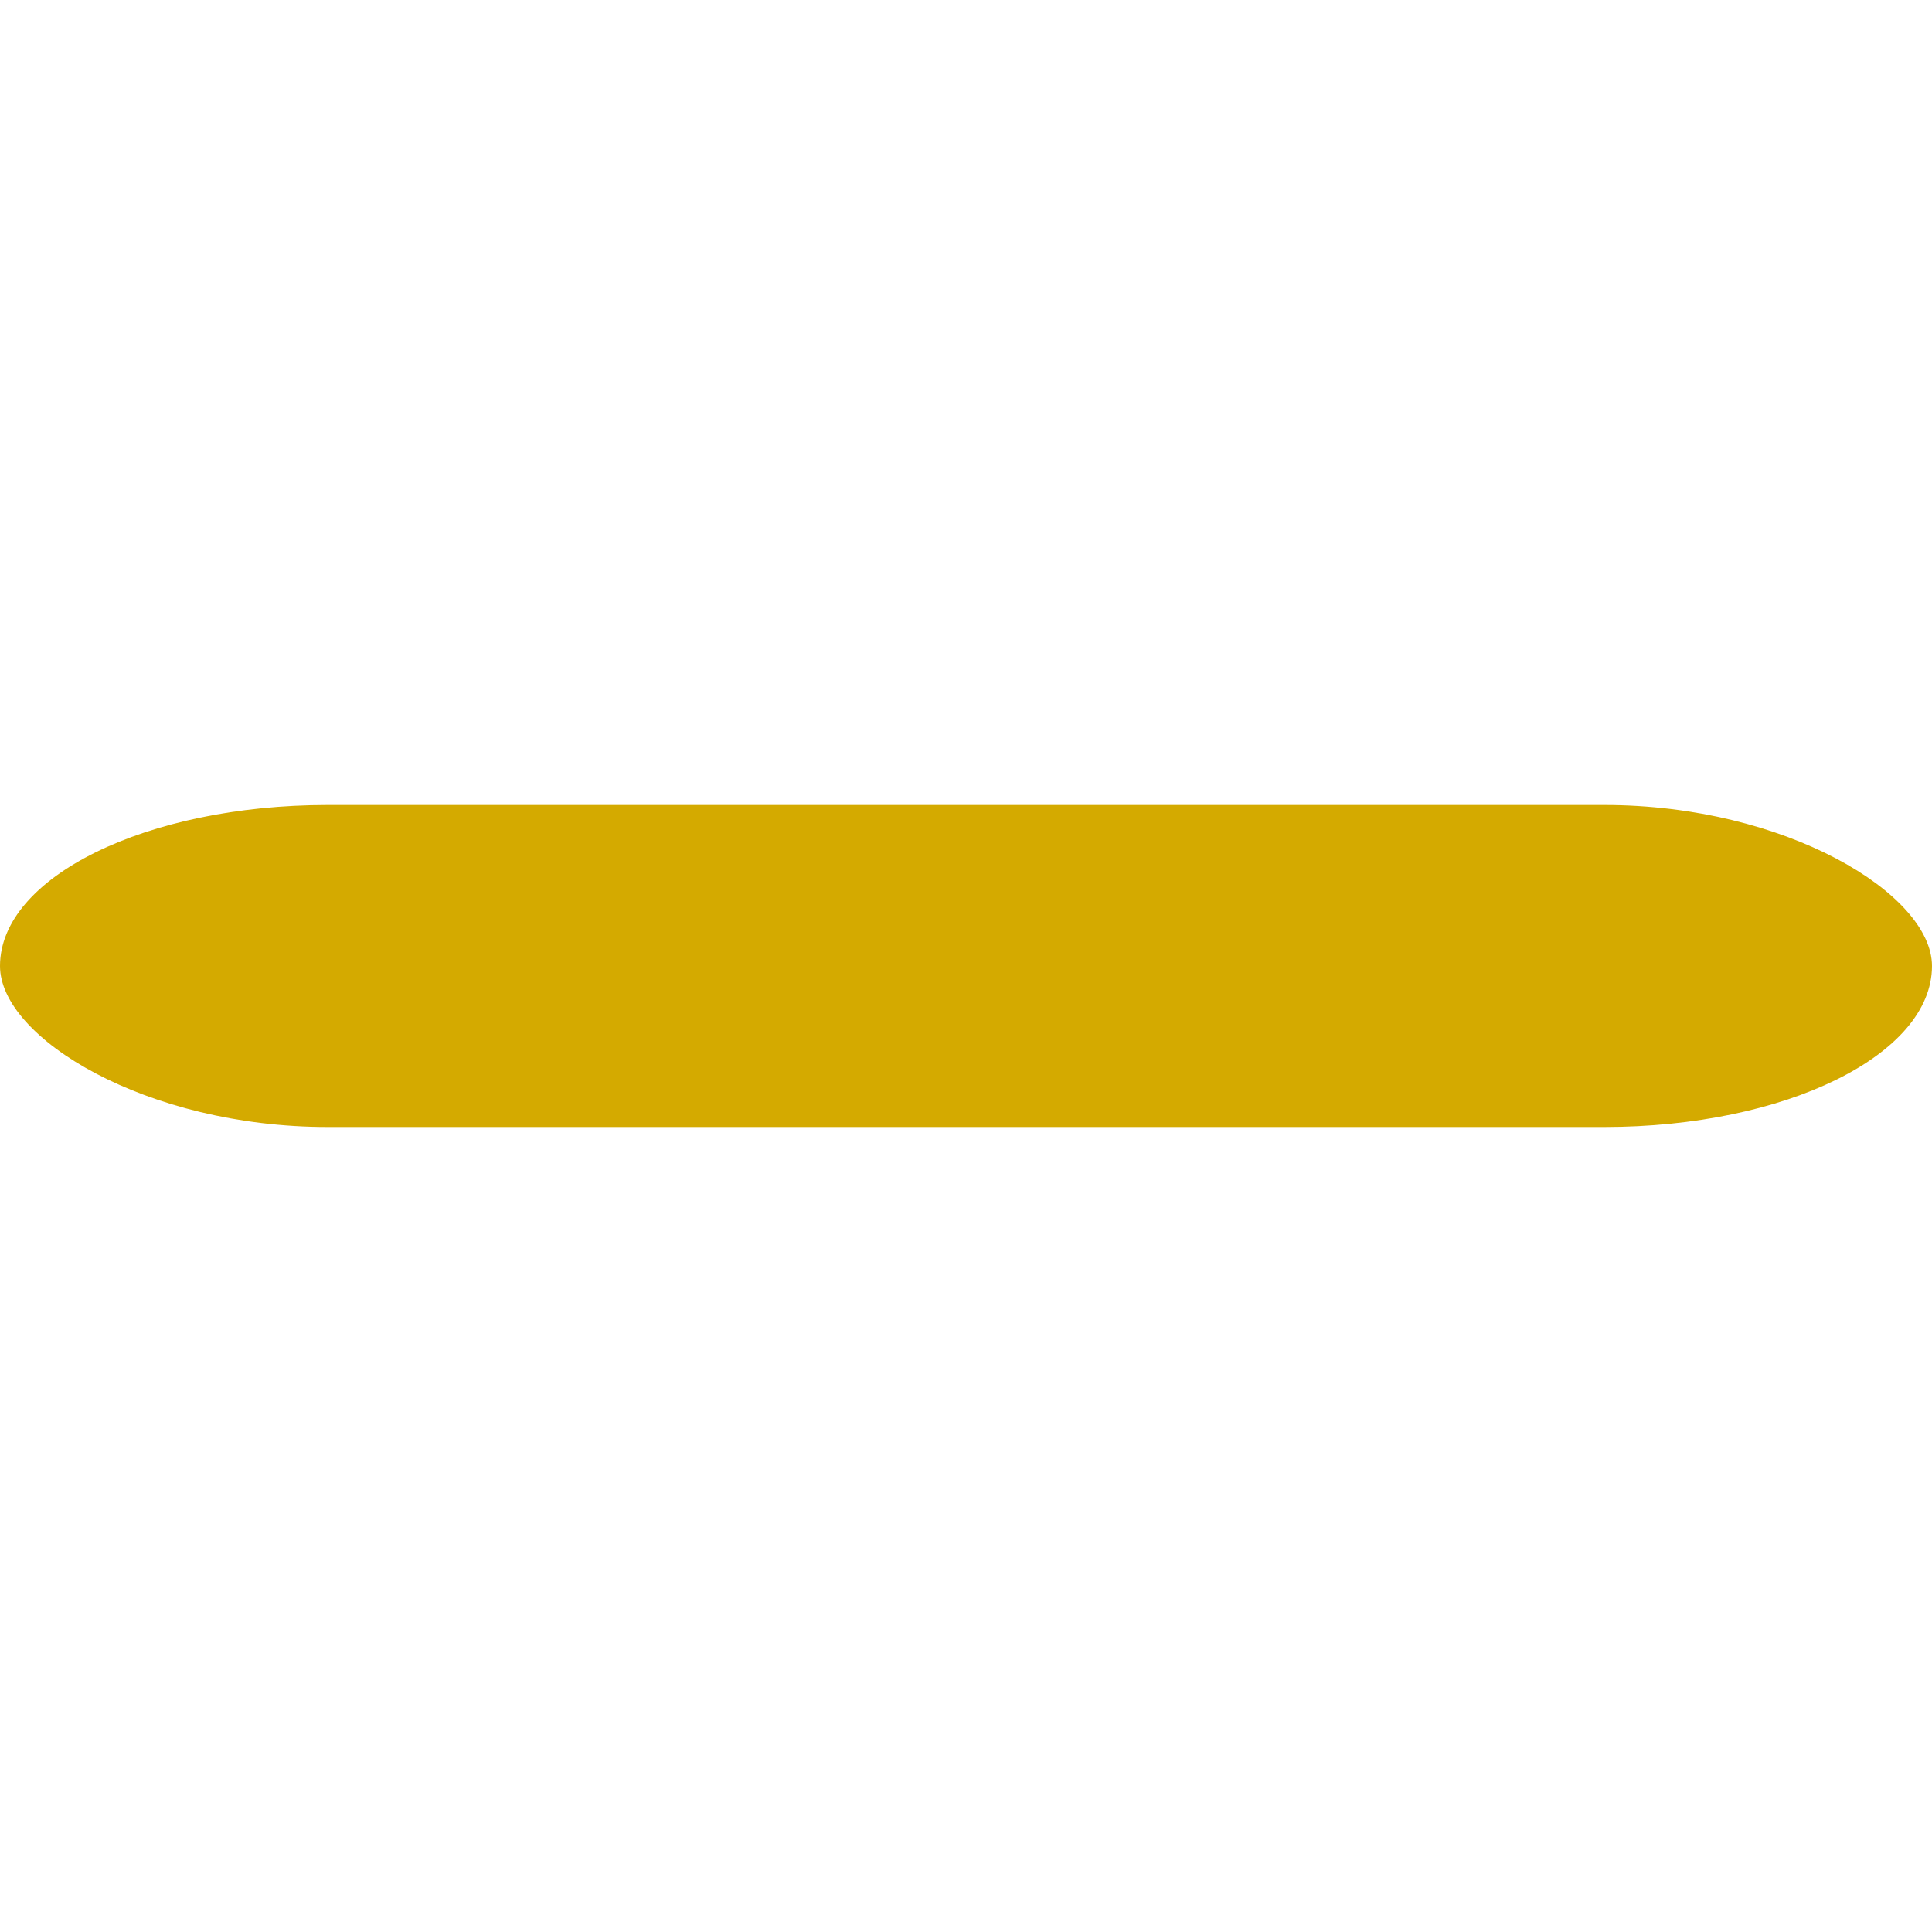 <?xml version="1.0" encoding="UTF-8" standalone="no"?>
<svg
   xmlns:dc="http://purl.org/dc/elements/1.1/"
   xmlns:cc="http://creativecommons.org/ns#"
   xmlns:rdf="http://www.w3.org/1999/02/22-rdf-syntax-ns#"
   xmlns:svg="http://www.w3.org/2000/svg"
   xmlns="http://www.w3.org/2000/svg"
   width="12"
   height="12"
   id="svg26761"
   version="1.1">
  <defs
     id="defs26763" />
  <g
     id="layer1"
     transform="translate(0,-4)">
    <rect
       style="color:#000000;fill:#d4aa00;fill-opacity:1;fill-rule:nonzero;stroke:none;stroke-width:1;marker:none;visibility:visible;display:inline;overflow:visible;enable-background:accumulate;opacity:1"
       id="rect5494"
       width="12"
       height="2"
       x="8.8817842e-16"
       y="9"
       rx="2.035"
       ry="1" />
  </g>
</svg>
